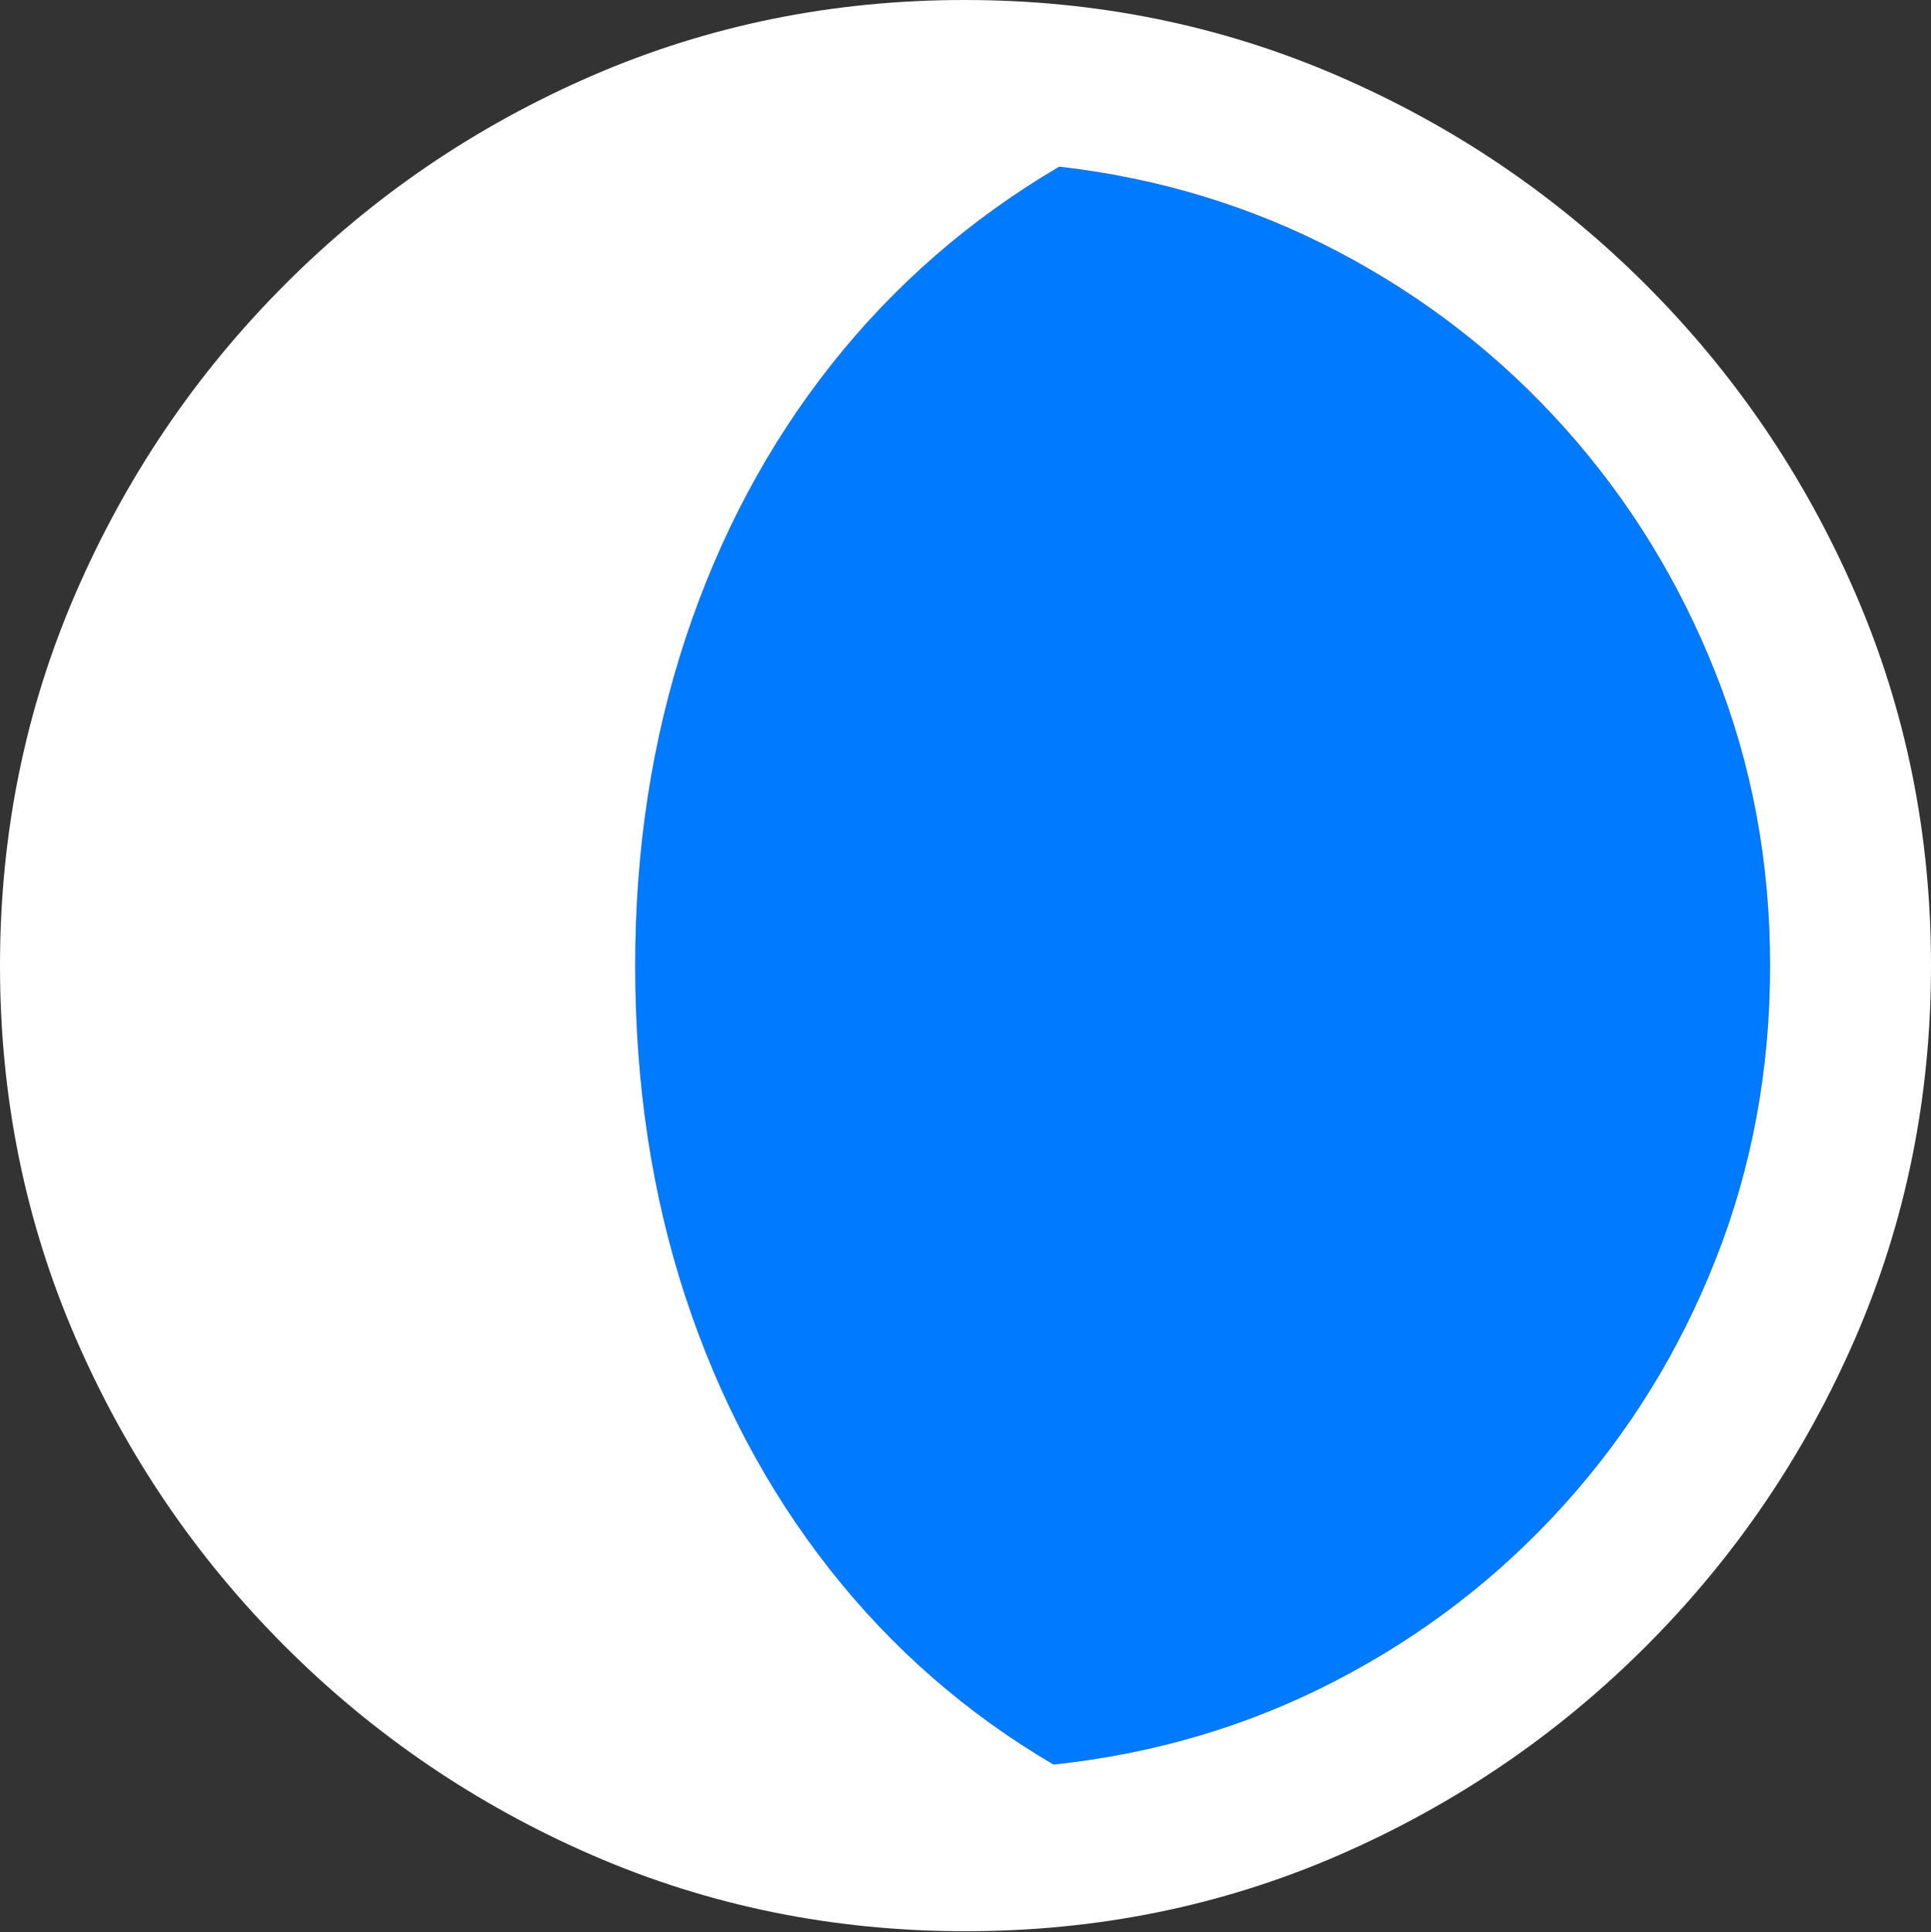 <?xml version="1.0" encoding="UTF-8"?>
<!--Generator: Apple Native CoreSVG 175.5-->
<!DOCTYPE svg
PUBLIC "-//W3C//DTD SVG 1.1//EN"
       "http://www.w3.org/Graphics/SVG/1.1/DTD/svg11.dtd">
<svg version="1.1" xmlns="http://www.w3.org/2000/svg" xmlns:xlink="http://www.w3.org/1999/xlink" width="19.922" height="19.932">
 <rect width="100%" height="100%" fill="#333333" stroke="none"/>
 <g>
  <rect height="19.932" opacity="0" width="19.922" x="0" y="0"/>
  <path d="M6.553 9.961Q6.553 8.154 7.075 6.577Q7.598 5 8.574 3.765Q9.551 2.529 10.928 1.719Q12.471 1.895 13.809 2.598Q15.146 3.301 16.143 4.414Q17.139 5.527 17.7 6.943Q18.262 8.359 18.262 9.961Q18.262 11.572 17.7 12.993Q17.139 14.414 16.133 15.527Q15.127 16.641 13.779 17.339Q12.432 18.037 10.869 18.203Q9.521 17.412 8.555 16.182Q7.588 14.951 7.07 13.374Q6.553 11.797 6.553 9.961Z" fill="#007aff"/>
  <path d="M0 9.961Q0 12.002 0.781 13.804Q1.562 15.605 2.939 16.982Q4.316 18.359 6.118 19.141Q7.92 19.922 9.961 19.922Q12.002 19.922 13.804 19.141Q15.605 18.359 16.982 16.982Q18.359 15.605 19.141 13.804Q19.922 12.002 19.922 9.961Q19.922 7.92 19.141 6.118Q18.359 4.316 16.982 2.939Q15.605 1.562 13.799 0.781Q11.992 0 9.951 0Q7.91 0 6.108 0.781Q4.307 1.562 2.935 2.939Q1.562 4.316 0.781 6.118Q0 7.92 0 9.961ZM6.553 9.961Q6.553 8.154 7.075 6.577Q7.598 5 8.574 3.765Q9.551 2.529 10.928 1.719Q12.471 1.895 13.809 2.598Q15.146 3.301 16.143 4.414Q17.139 5.527 17.7 6.943Q18.262 8.359 18.262 9.961Q18.262 11.572 17.7 12.993Q17.139 14.414 16.133 15.527Q15.127 16.641 13.779 17.339Q12.432 18.037 10.869 18.203Q9.521 17.412 8.555 16.182Q7.588 14.951 7.07 13.374Q6.553 11.797 6.553 9.961Z" fill="#ffffff"/>
 </g>
</svg>
